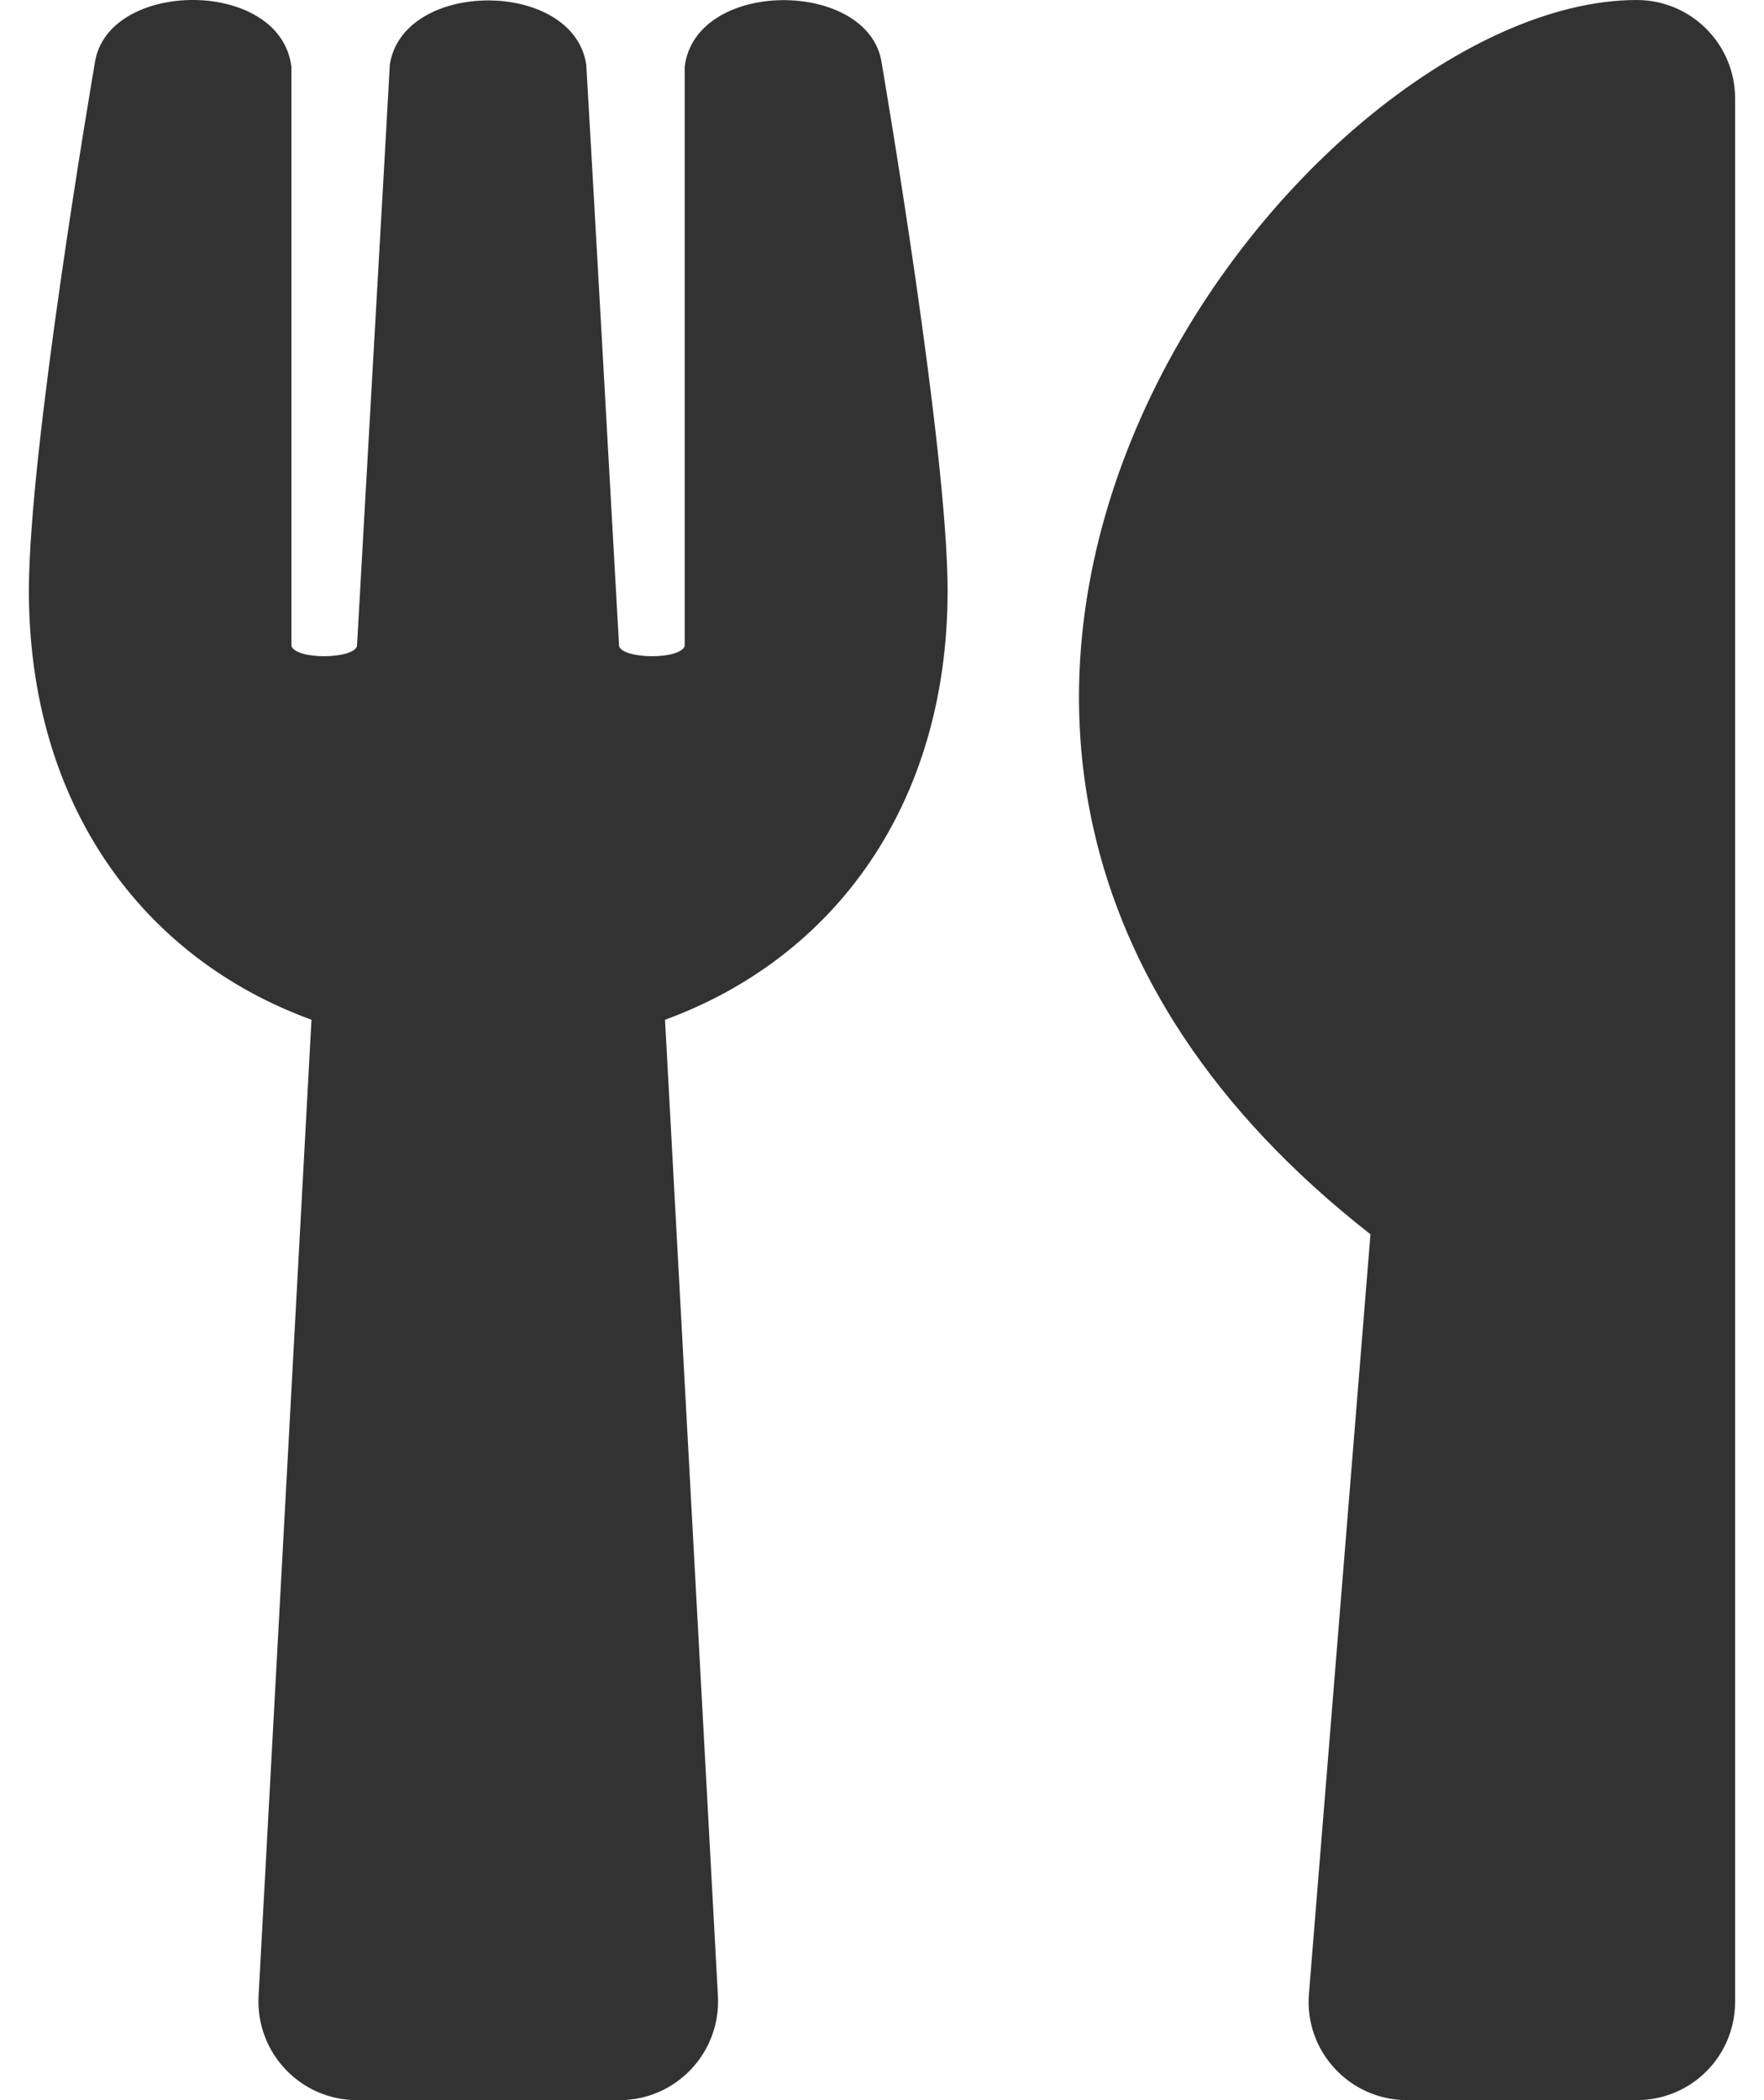 <svg width="21" height="25" viewBox="0 0 21 25" fill="none" xmlns="http://www.w3.org/2000/svg">
<path d="M10.495 0.742C10.534 0.972 11.281 5.357 11.281 7.031C11.281 9.585 9.924 11.406 7.917 12.139L8.547 23.765C8.581 24.434 8.049 25 7.375 25H4.25C3.581 25 3.044 24.439 3.078 23.765L3.708 12.139C1.696 11.406 0.344 9.58 0.344 7.031C0.344 5.352 1.091 0.972 1.13 0.742C1.286 -0.249 3.342 -0.264 3.469 0.796V7.691C3.532 7.857 4.206 7.847 4.25 7.691C4.318 6.455 4.636 0.894 4.641 0.767C4.802 -0.249 6.823 -0.249 6.979 0.767C6.989 0.899 7.302 6.455 7.37 7.691C7.414 7.847 8.093 7.857 8.151 7.691V0.796C8.278 -0.259 10.339 -0.249 10.495 0.742ZM16.315 14.693L15.583 23.73C15.524 24.414 16.066 25 16.75 25H19.484C20.134 25 20.656 24.478 20.656 23.828V1.172C20.656 0.527 20.134 6.97878e-05 19.484 6.97878e-05C15.456 6.97878e-05 8.674 8.716 16.315 14.693Z" fill="#323232"/>
</svg>
